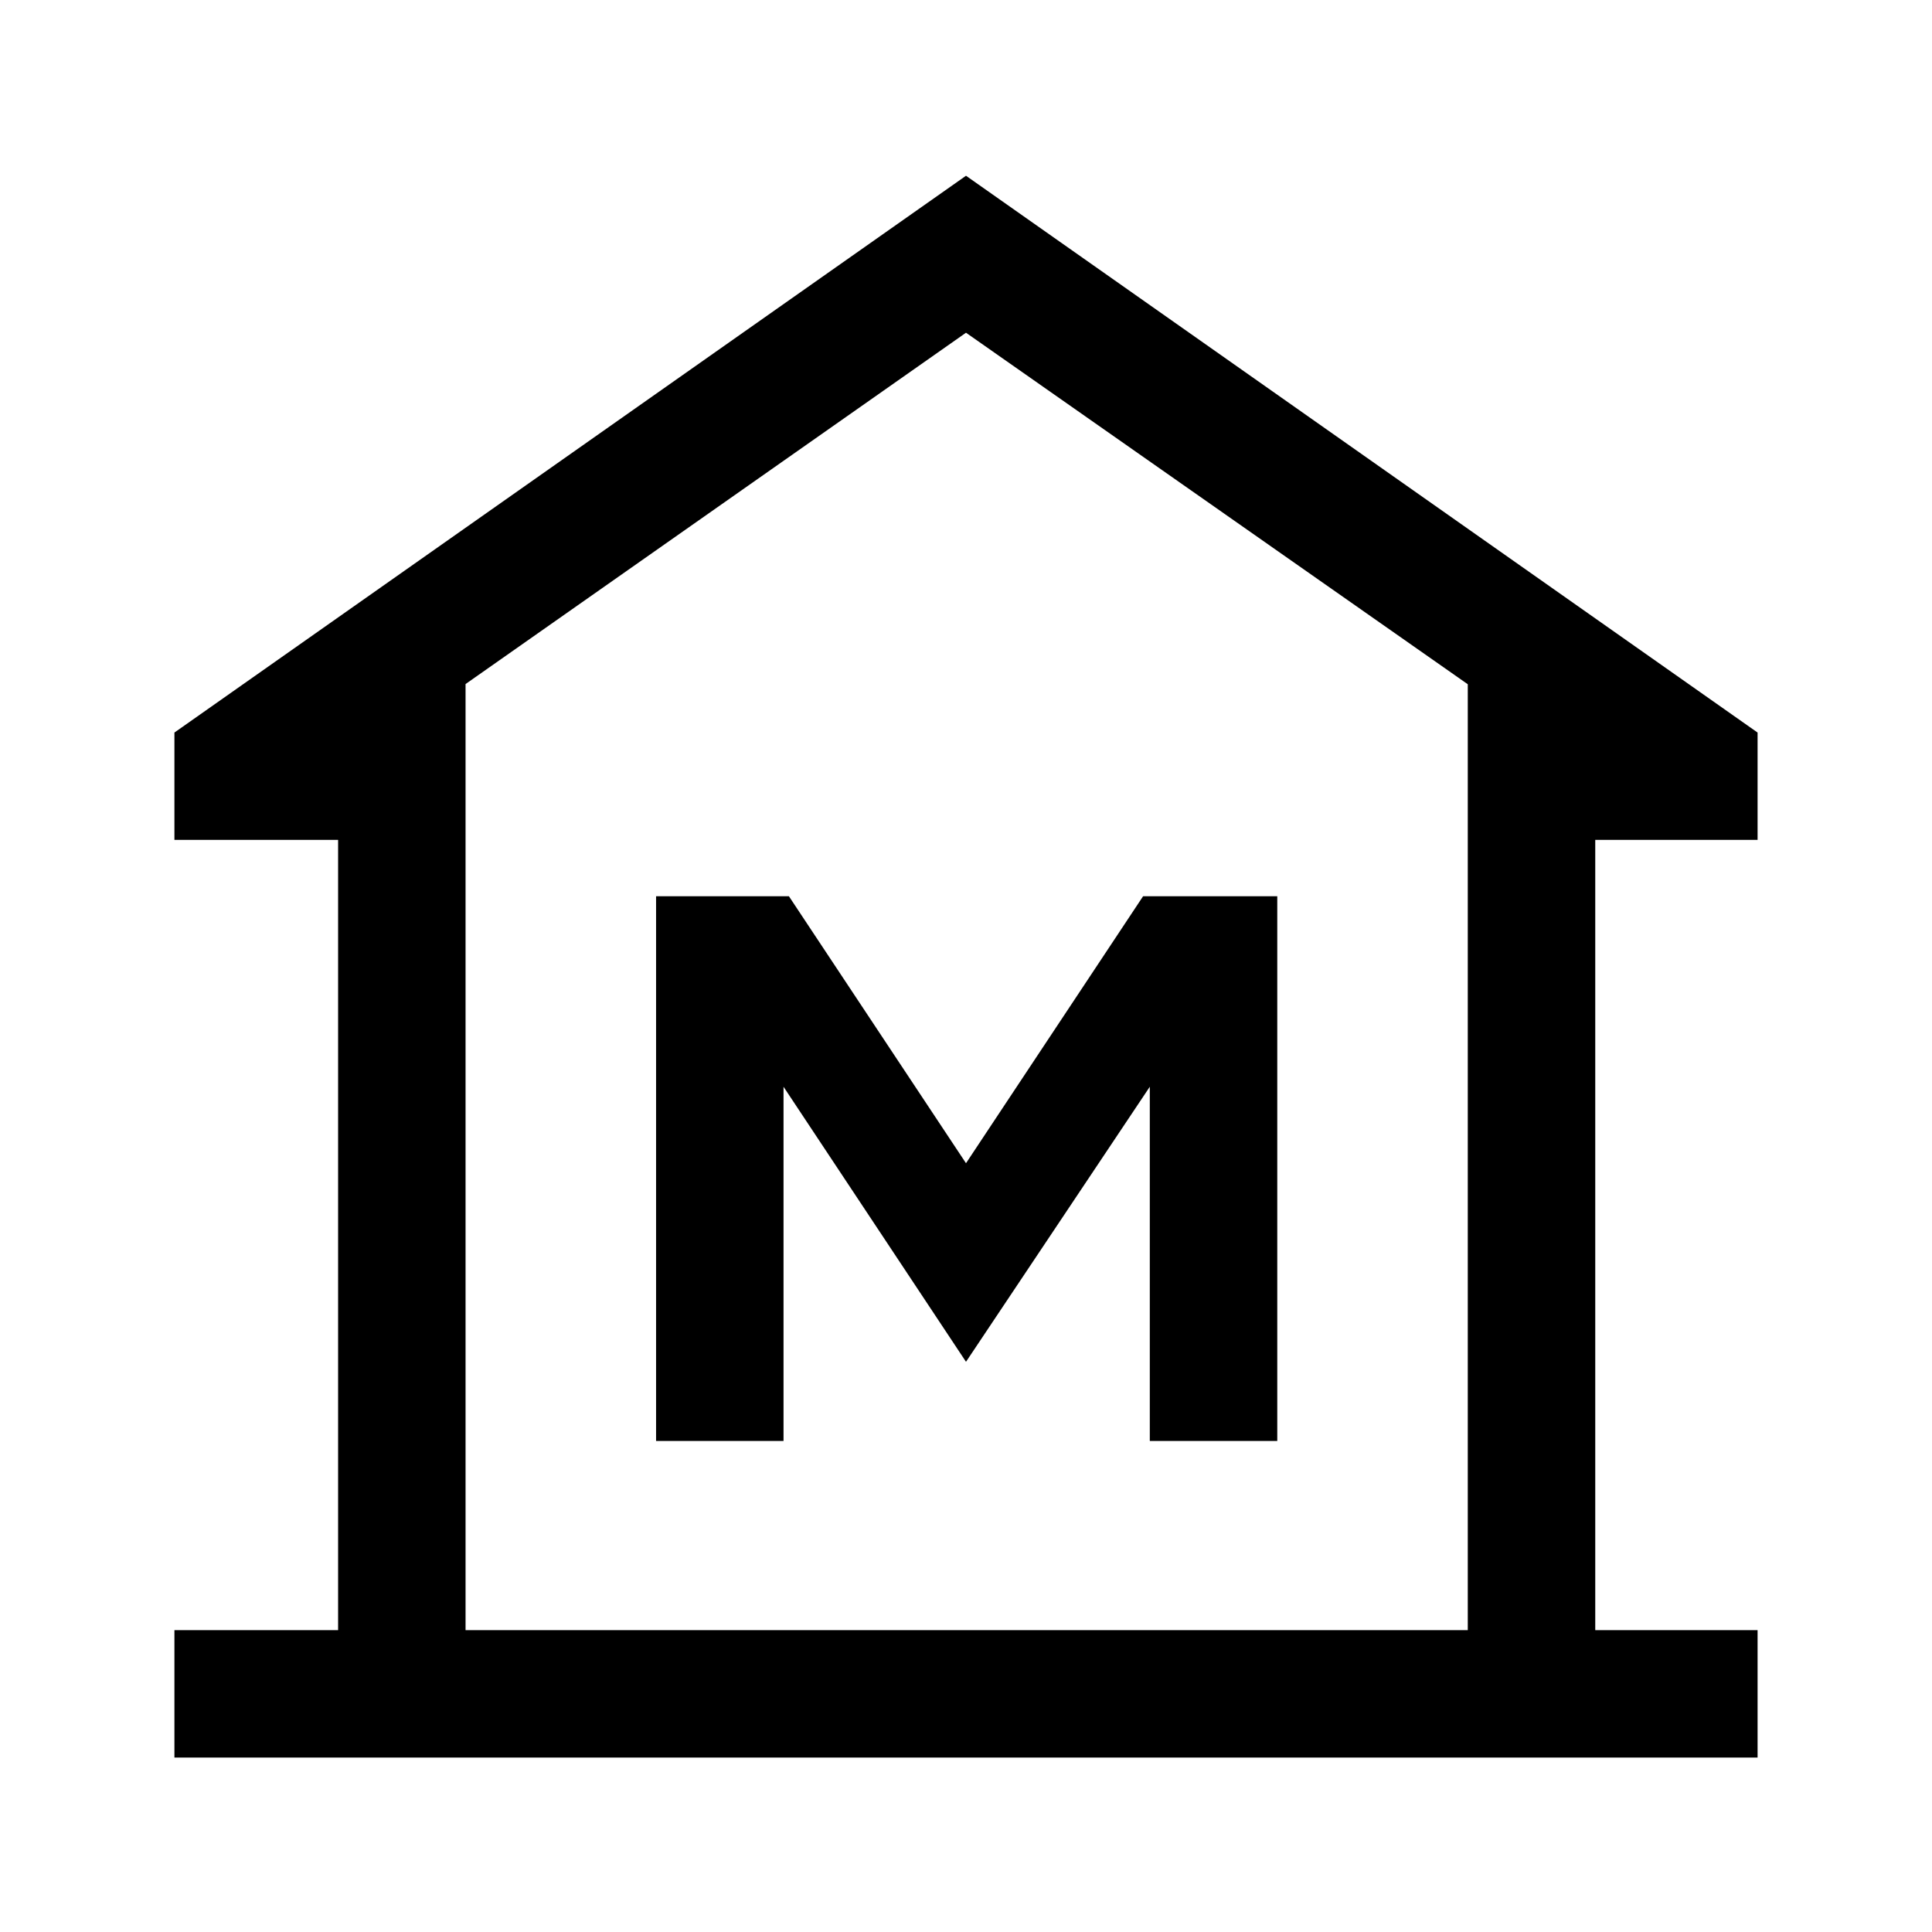 <svg xmlns="http://www.w3.org/2000/svg" height="40" viewBox="0 -960 960 960" width="40"><path d="M86.67-86.67V-150H168v-392.67H86.67V-596L480-872.67 873.33-596v53.33h-80.66V-150h80.66v63.33H86.67ZM231.33-150h498-498ZM326-244h63.33v-176L480-283.33 571.33-420v176h63.34v-270.67H568L480-382l-88-132.67h-66V-244Zm403.33 94v-470L480-794.67 231.33-620.1V-150h498Z"/></svg>